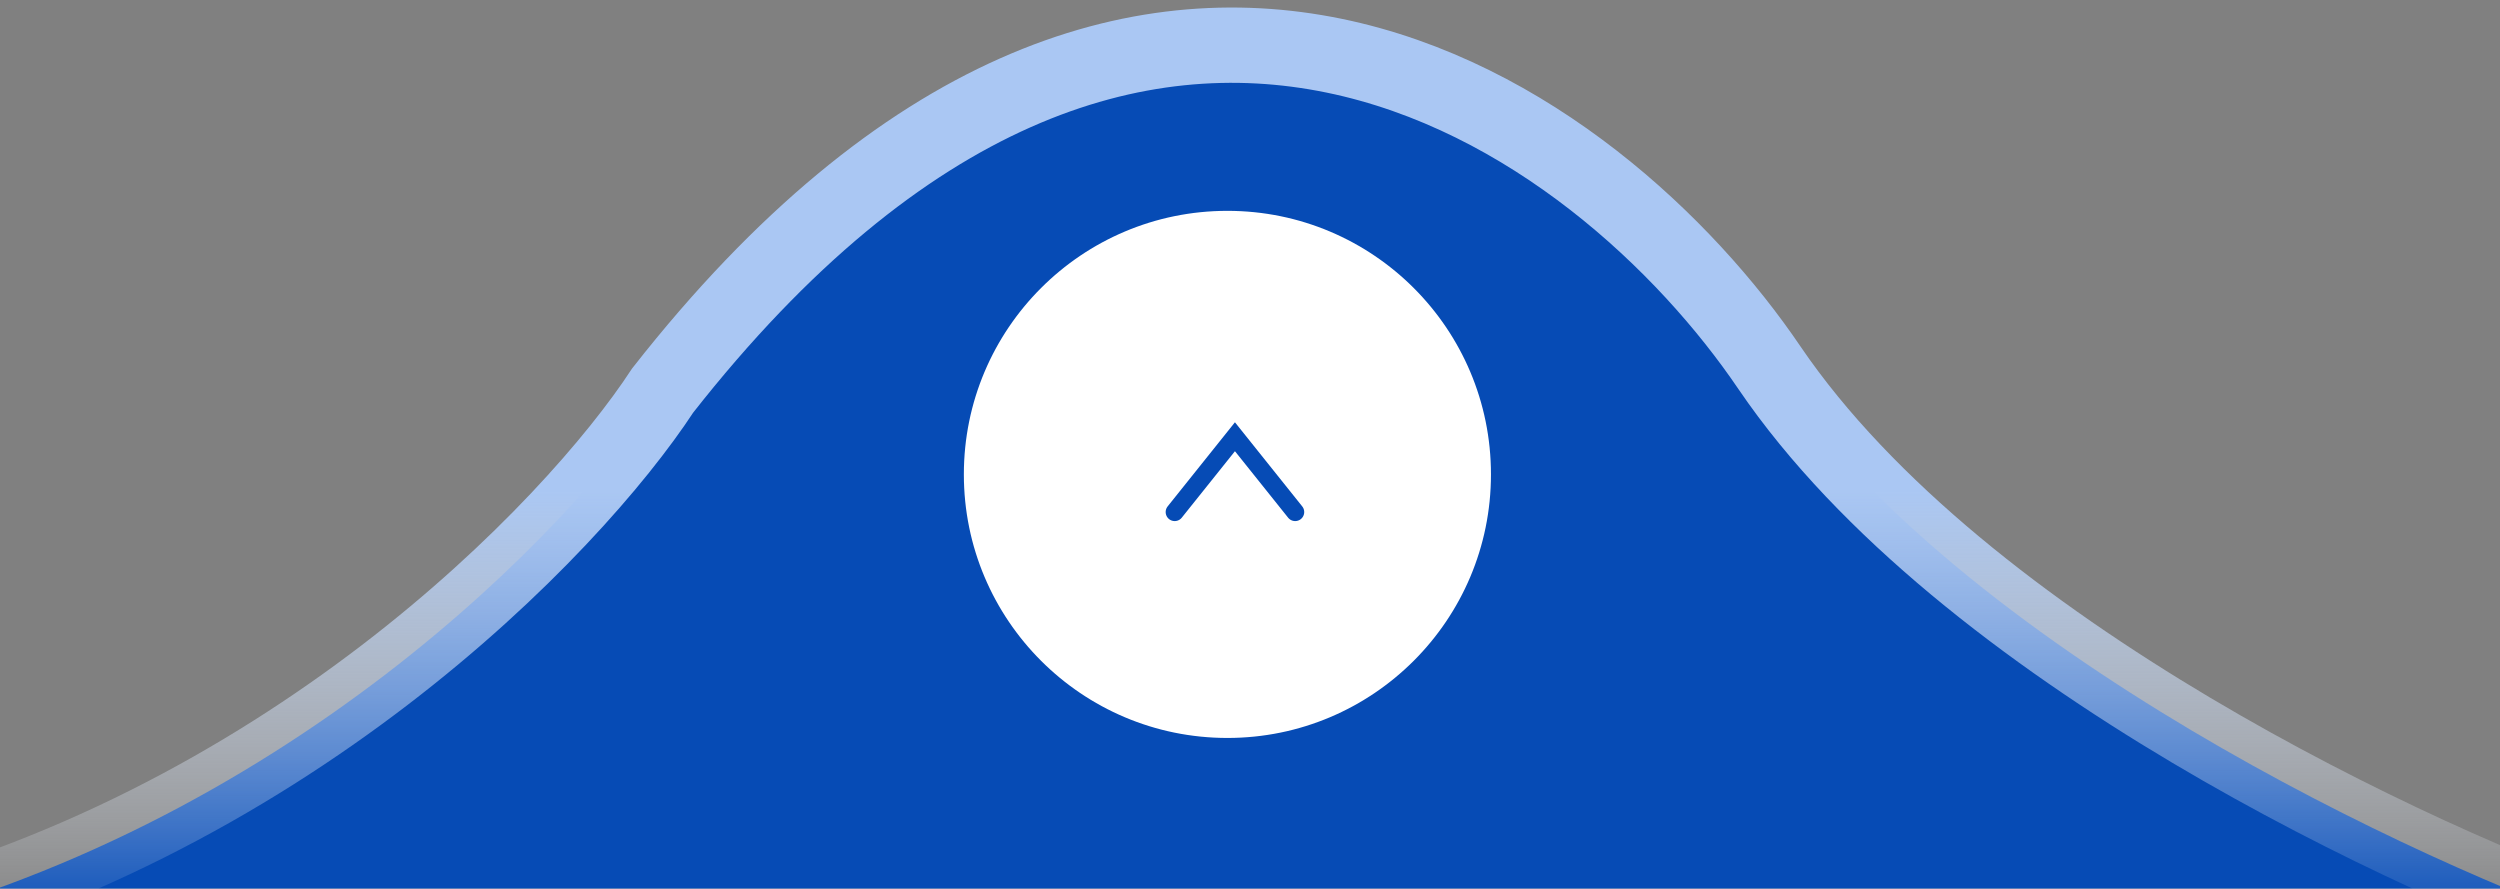 <svg width="166" height="59" viewBox="0 0 166 59" fill="none" xmlns="http://www.w3.org/2000/svg">
<rect x="0" y="0" width="166" height="59" fill="#808080" stroke="none"/>
<g clip-path="url(#clip0_3292_1566)">
<path d="M44 25.931C38 35.098 18.8 55.132 -10 61.931L174 61.932C160.5 57.265 130.3 43.232 117.5 24.431C106.333 7.932 76 -14.868 44 25.931Z" fill="#064BB5" stroke="url(#paint0_linear_3292_1566)" stroke-width="5"/>
<circle cx="81.5" cy="31.5" r="17.5" fill="white"/>
<path d="M78 34L82 29L86 34" stroke="#064BB5" stroke-width="1.2" stroke-linecap="round"/>
</g>
<defs>
<linearGradient id="paint0_linear_3292_1566" x1="82" y1="3" x2="82" y2="62" gradientUnits="userSpaceOnUse">
<stop stop-color="#AAC7F3"/>
<stop offset="0.502" stop-color="#AAC7F3"/>
<stop offset="1" stop-color="white" stop-opacity="0"/>
</linearGradient>
<clipPath id="clip0_3292_1566">
<rect width="166" height="59" fill="white"/>
</clipPath>
</defs>
</svg>

